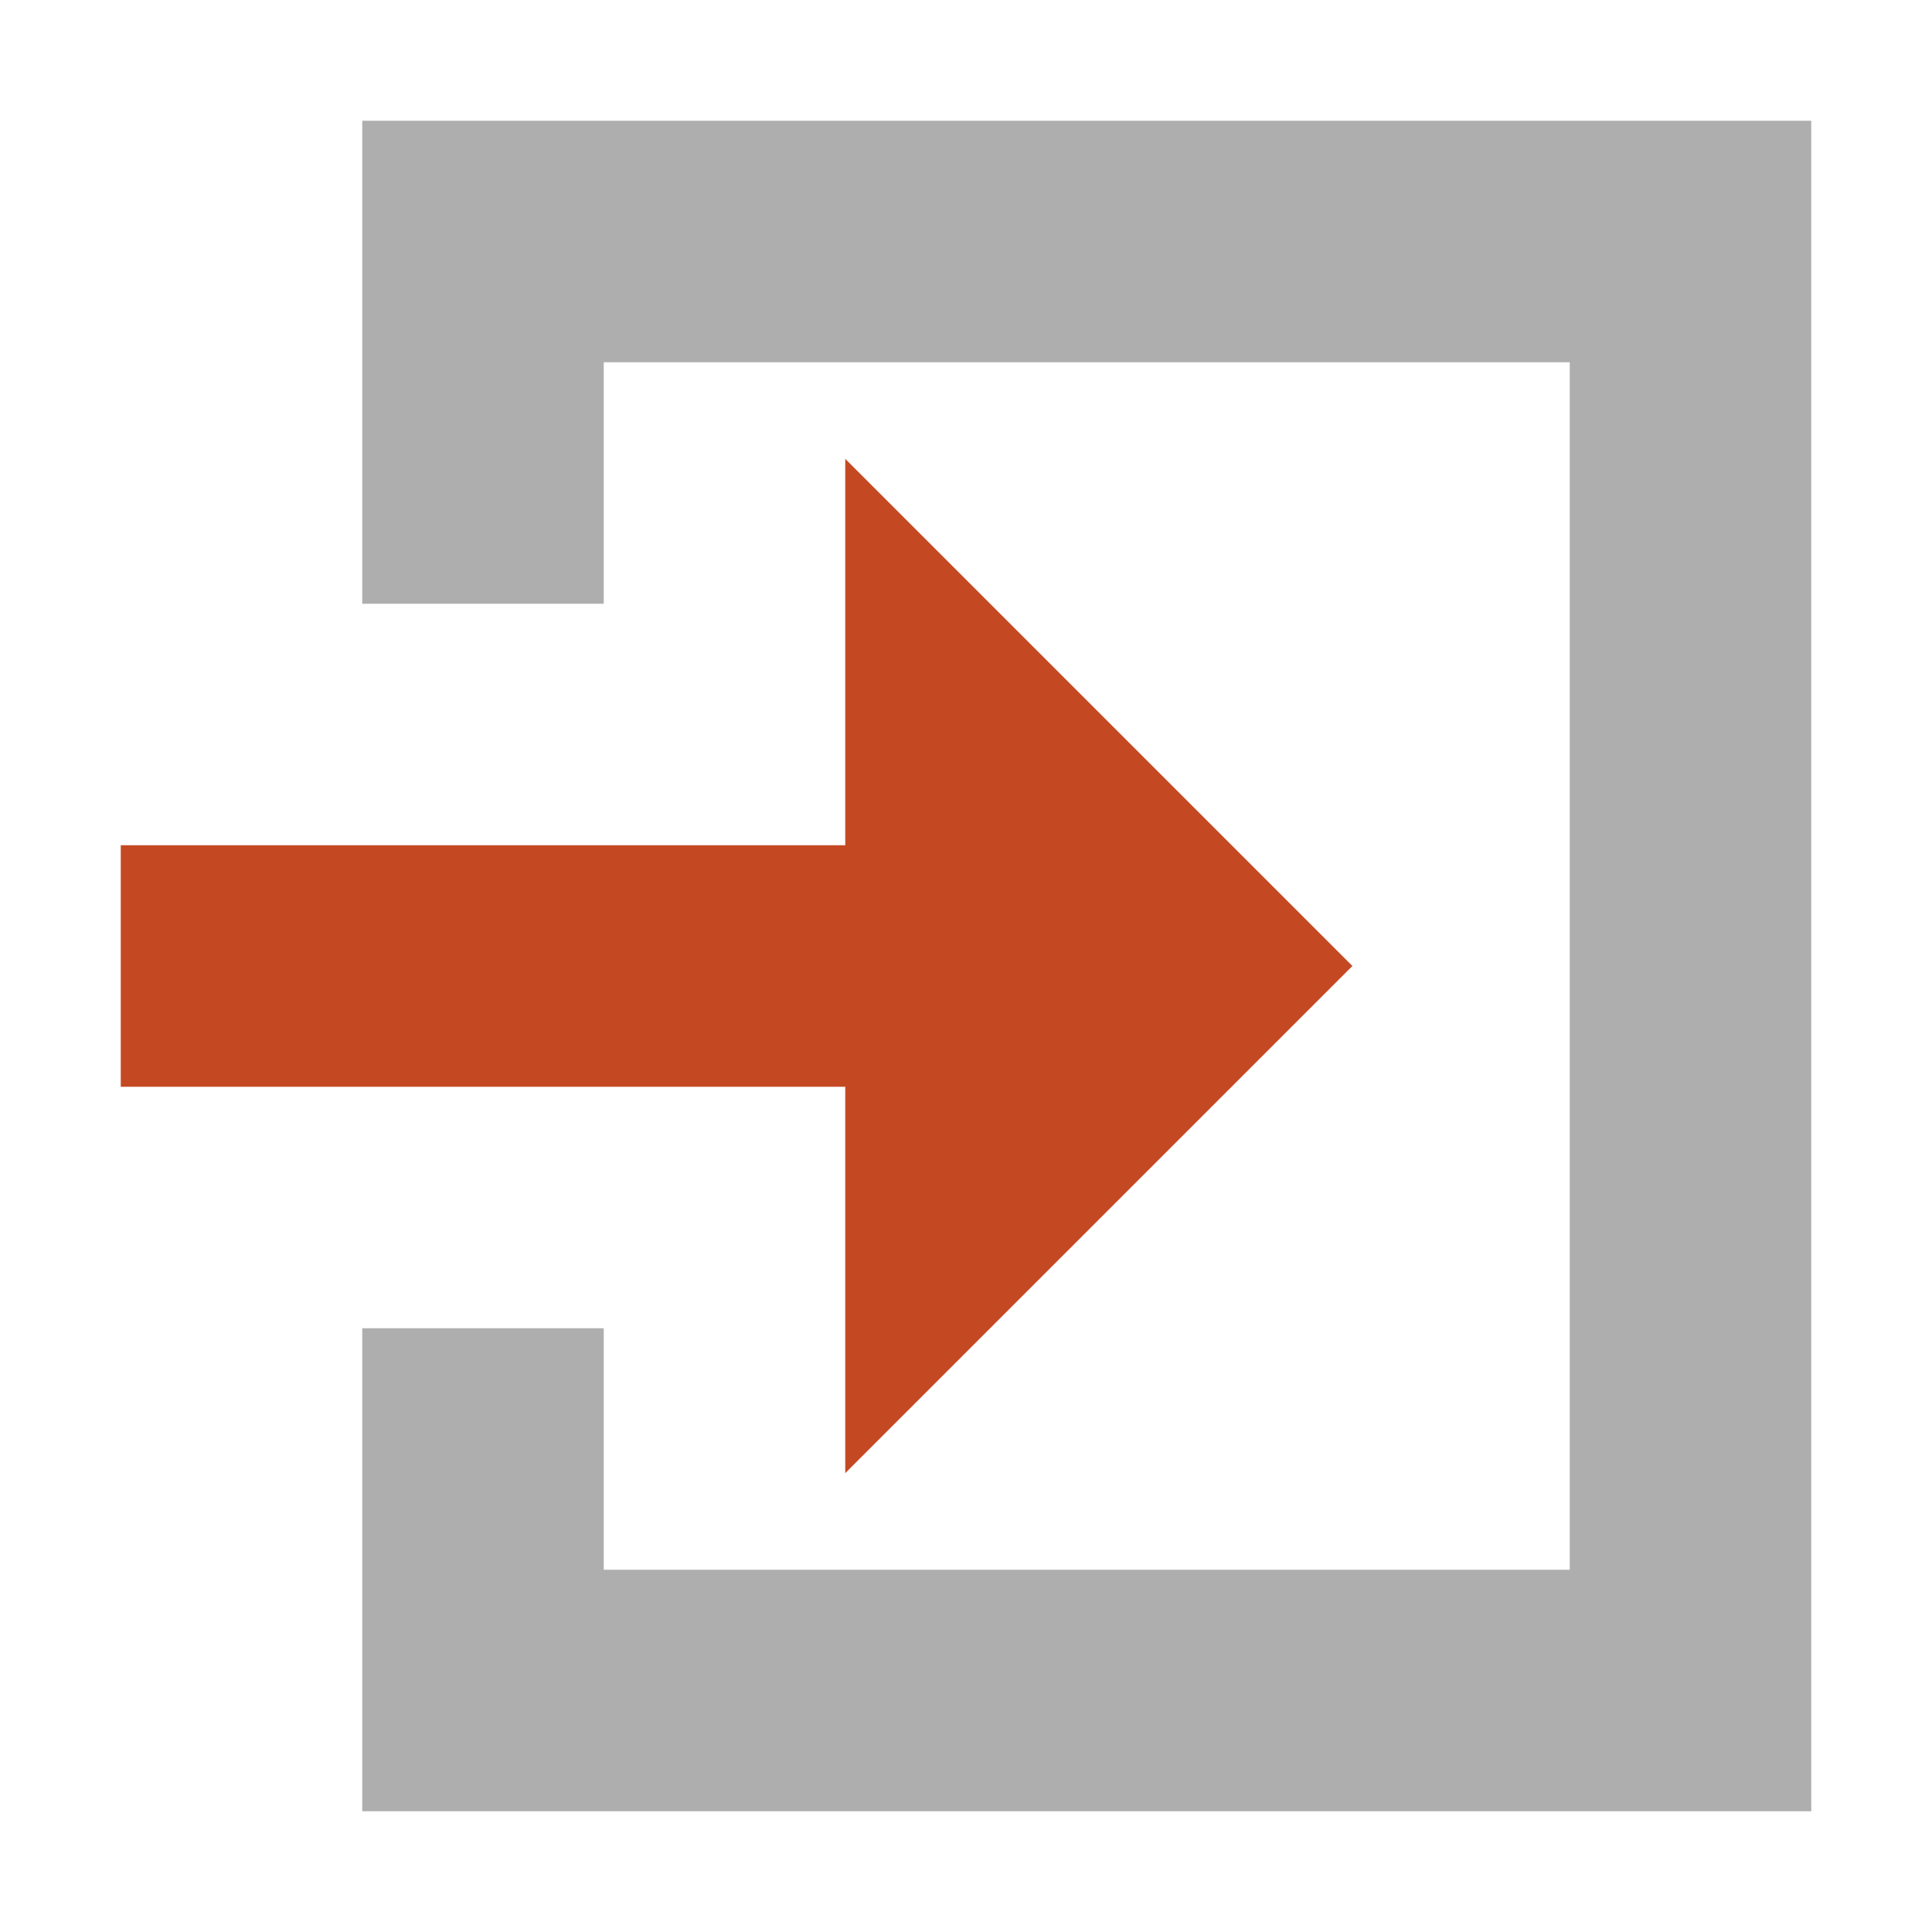 <svg xmlns="http://www.w3.org/2000/svg" width="16" height="16" viewBox="0 0 16 16">
  <g fill="none" fill-rule="evenodd">
    <path fill="#C44923" d="M7.1,8.9 L10.3,8.9 L6.1,13.1 L1.9,8.9 L5.1,8.9 L5.1,2.9 L7.1,2.9 L7.1,8.9 Z" transform="matrix(0 1 1 0 -1.9 1.9)"/>
    <path fill="#AEAEAE" d="M3,11 L5,11 L5,5 L3,5 L3,1 L15,1 L15,15 L3,15 L3,11 Z M5,3 L5,13 L13,13 L13,3 L5,3 Z"/>
  </g>
</svg>
